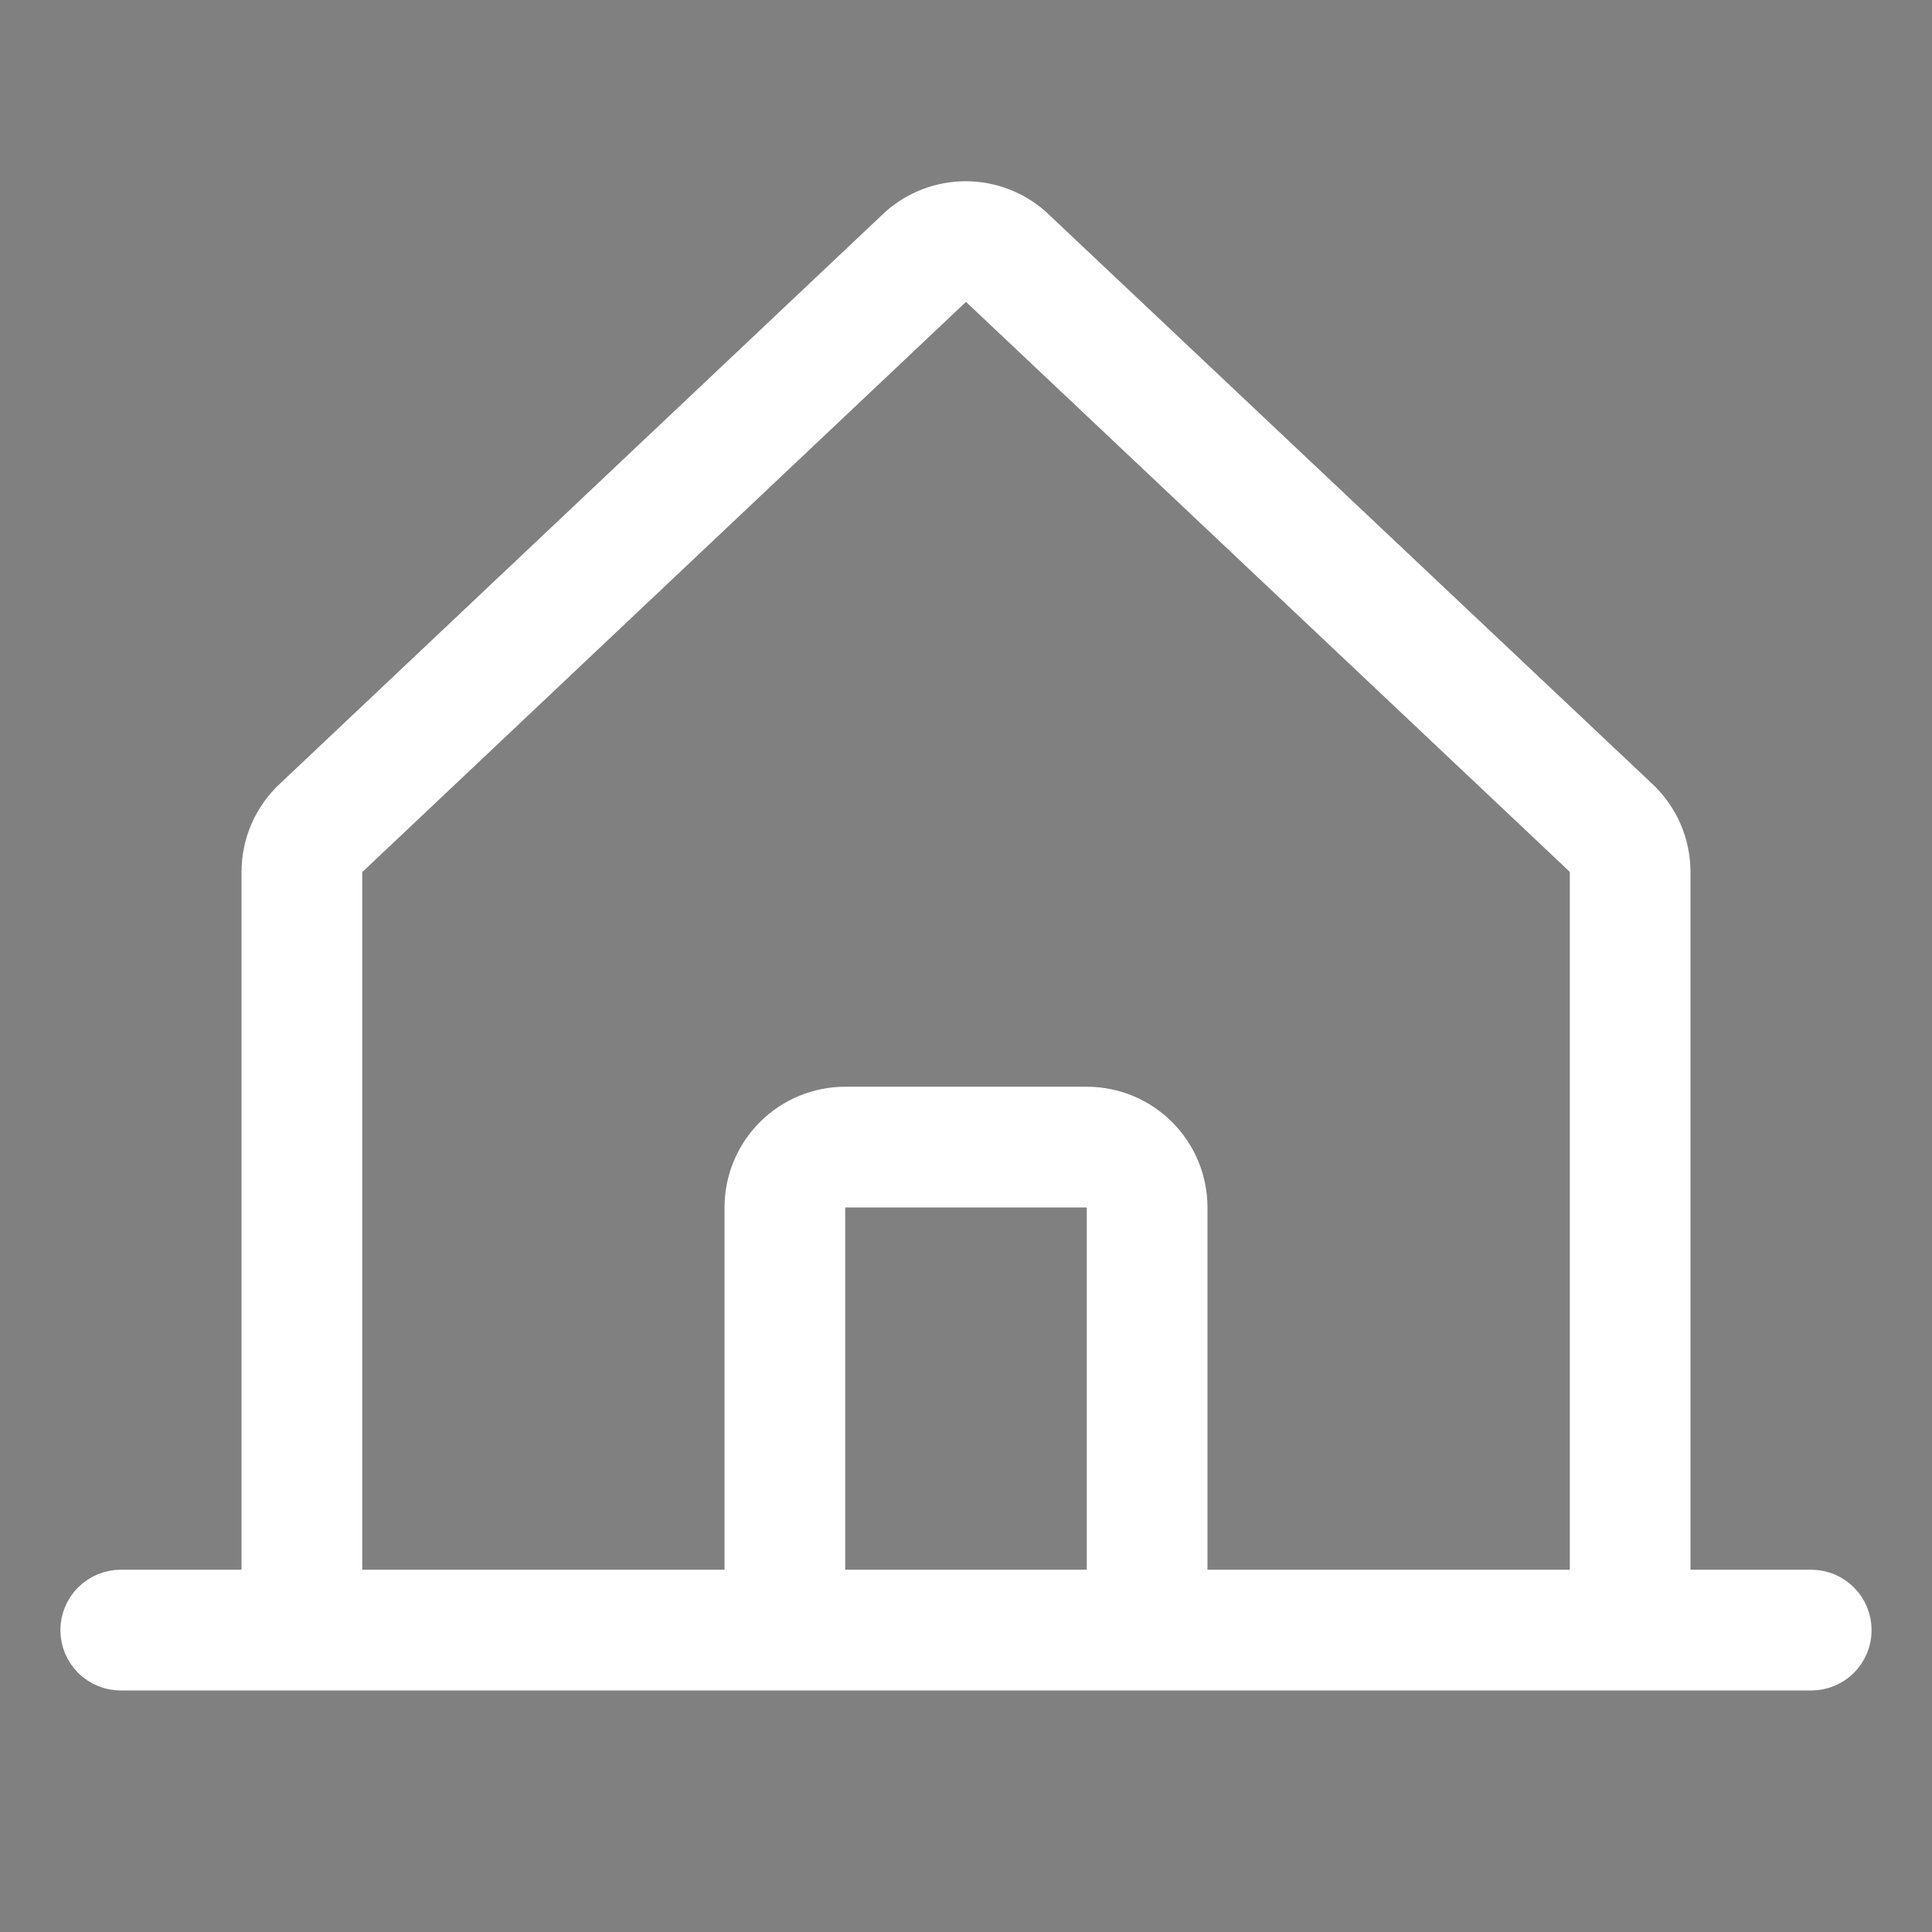 <svg width="100%" viewBox="0 0 40 40" fill="none" xmlns="http://www.w3.org/2000/svg">
<rect x="0" y="0" width="40" height="40" fill="#808080" stroke="none"/>
<path d="M34.188 32.5V33.311H35H37.5C37.616 33.311 37.728 33.358 37.81 33.44C37.892 33.522 37.938 33.633 37.938 33.75C37.938 33.866 37.892 33.978 37.81 34.06C37.728 34.142 37.616 34.188 37.5 34.188H2.5C2.384 34.188 2.272 34.142 2.19 34.06C2.108 33.978 2.062 33.866 2.062 33.75C2.062 33.633 2.108 33.522 2.19 33.44C2.272 33.358 2.384 33.311 2.5 33.311H5H5.812V32.5V18.055V18.054C5.812 17.821 5.86 17.59 5.954 17.375C6.048 17.162 6.185 16.969 6.357 16.811L6.357 16.811L6.365 16.804L18.851 5.01L18.859 5.002L18.868 4.994L18.87 4.992C19.179 4.716 19.579 4.564 19.993 4.564C20.405 4.564 20.803 4.715 21.111 4.987C21.121 4.997 21.132 5.007 21.142 5.017L33.635 16.804L33.635 16.804L33.643 16.811C33.815 16.969 33.952 17.162 34.046 17.375C34.14 17.59 34.188 17.821 34.188 18.054V18.055V32.5ZM6.954 17.454L6.688 17.695V18.055V32.5V33.311H7.5H15H15.812V32.5V25C15.812 24.552 15.989 24.122 16.306 23.806C16.623 23.489 17.052 23.311 17.5 23.311H22.5C22.948 23.311 23.377 23.489 23.694 23.806C24.011 24.122 24.188 24.552 24.188 25V32.5V33.311H25H32.502H33.313V32.5V18.051V17.692L33.047 17.451L33.036 17.44L20.557 5.66L20 5.134L19.443 5.66L6.966 17.444L6.954 17.454ZM22.5 33.311H23.312V32.5V25V24.188H22.5H17.5H16.688V25V32.5V33.311H17.5H22.5Z" fill="black" stroke="white" stroke-width="1.623"/>
</svg>
